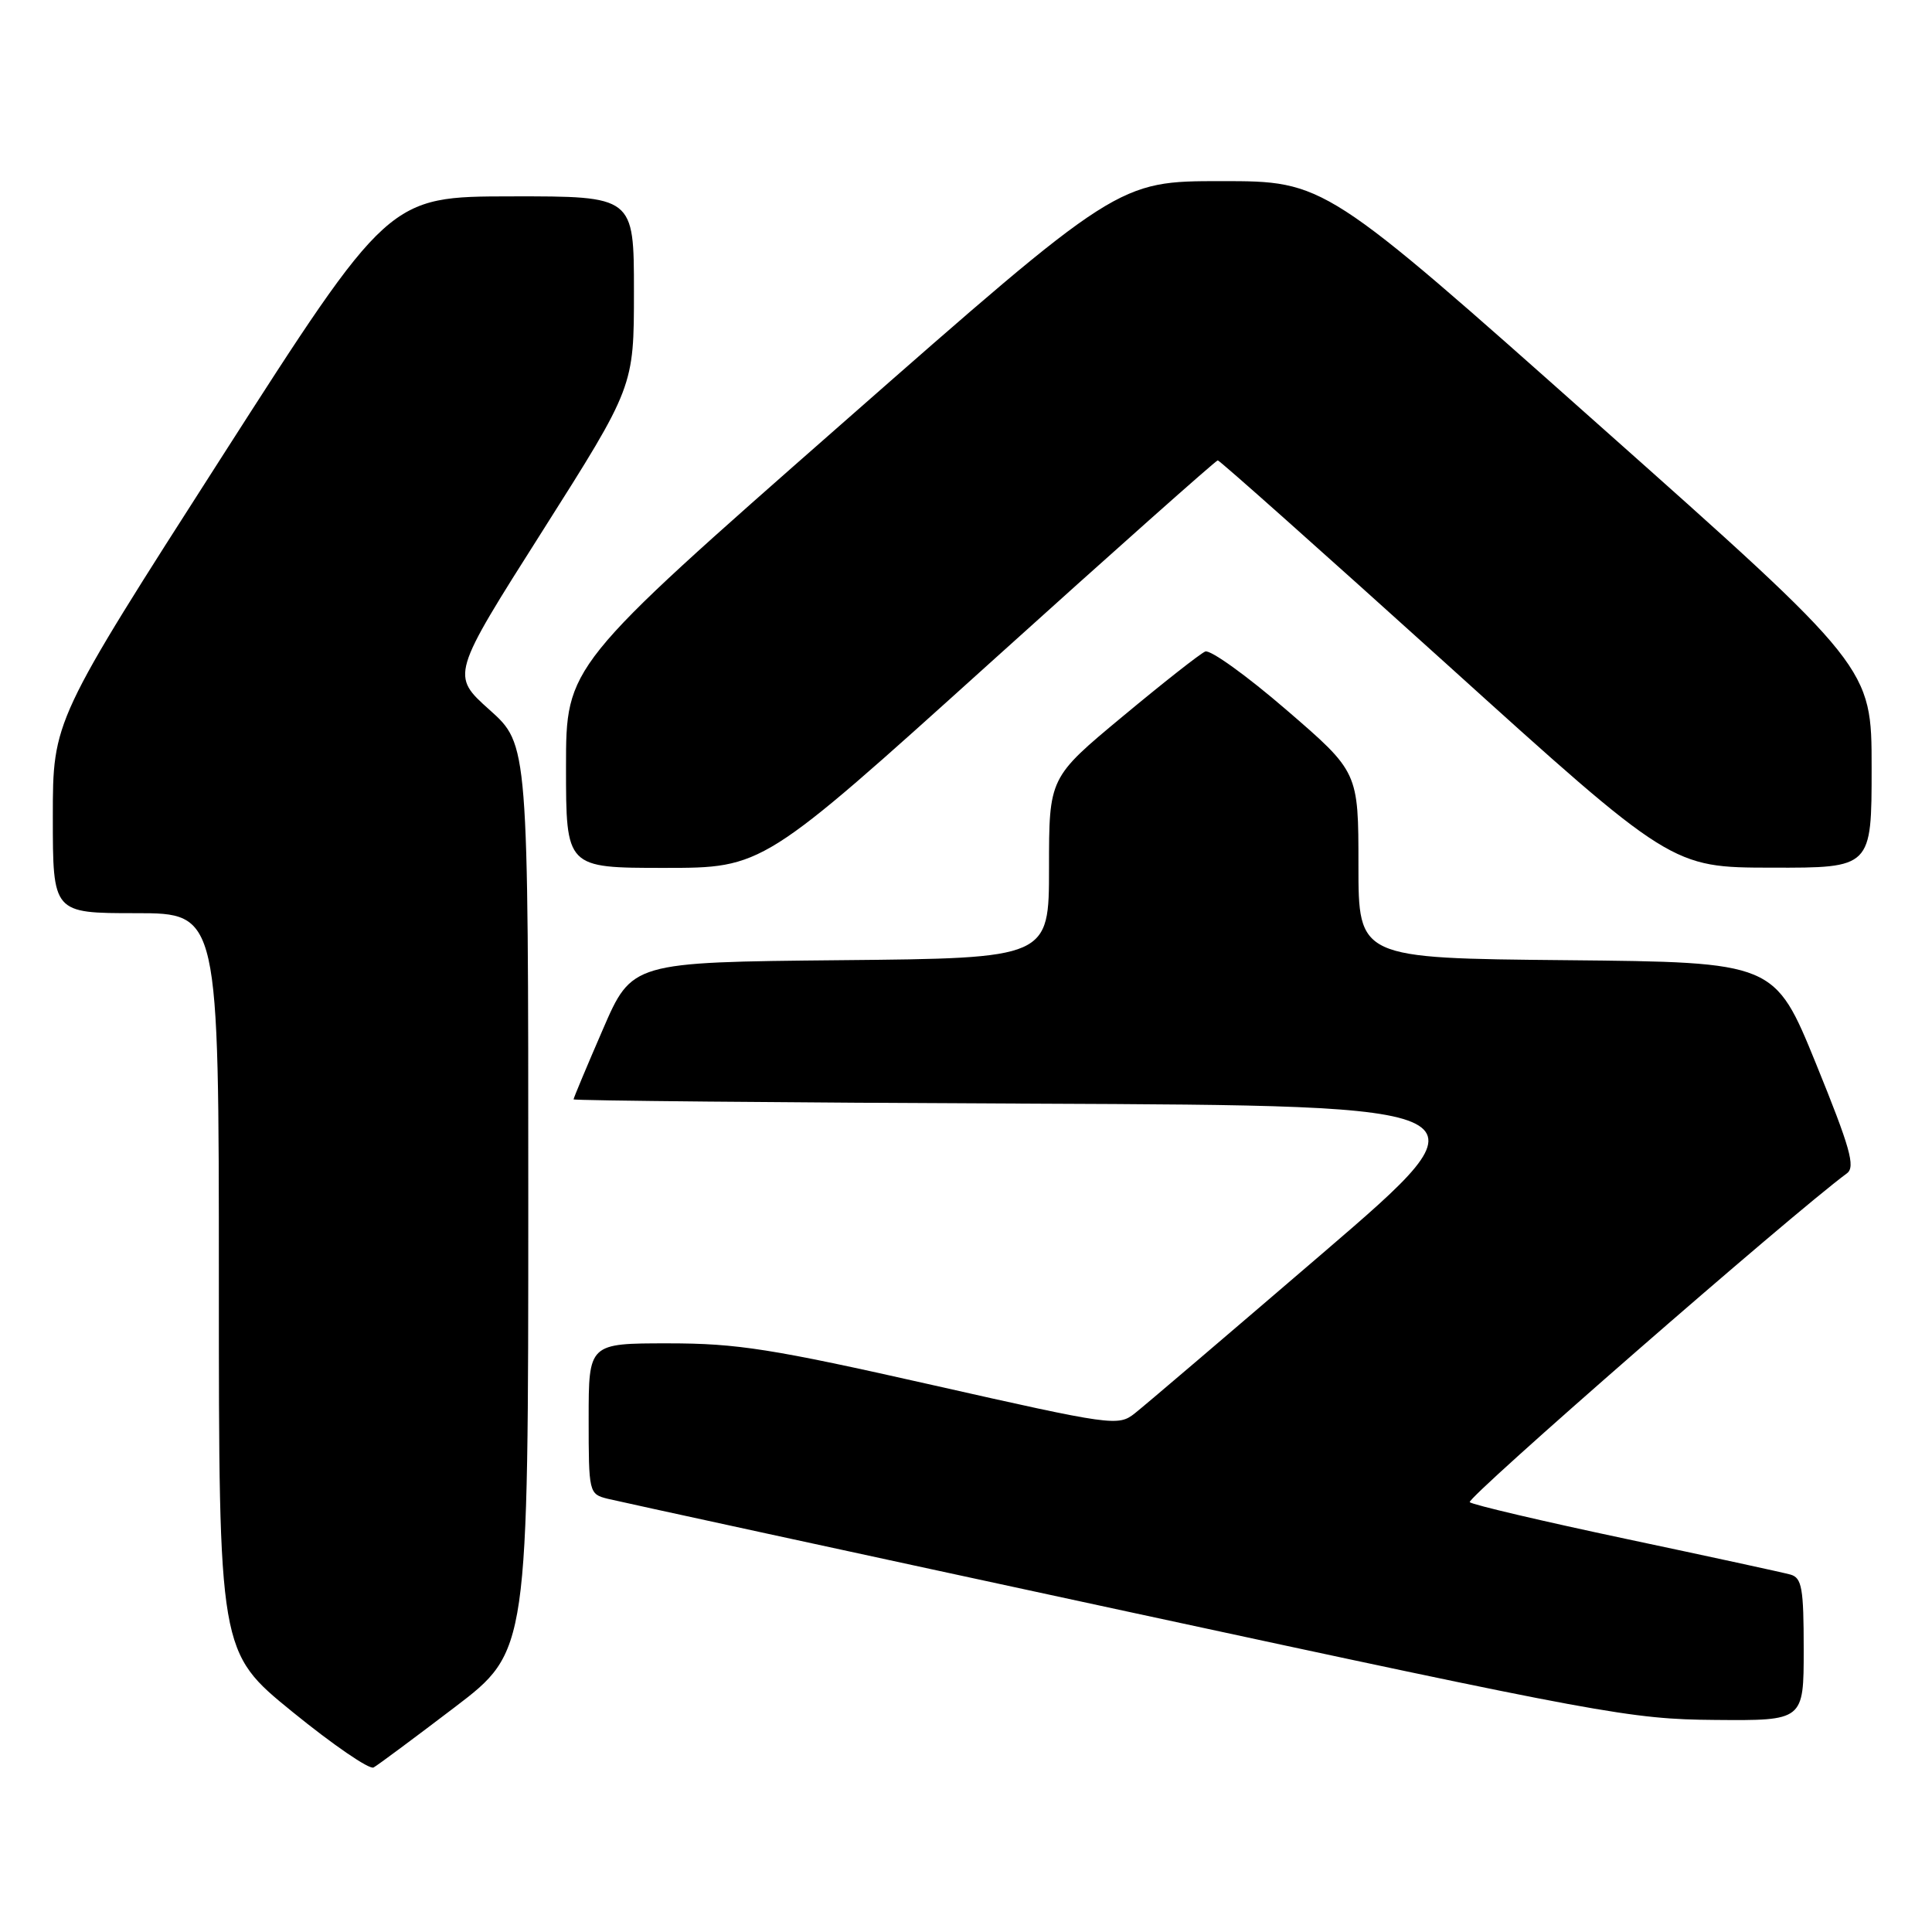 <?xml version="1.0" encoding="UTF-8" standalone="no"?>
<!DOCTYPE svg PUBLIC "-//W3C//DTD SVG 1.1//EN" "http://www.w3.org/Graphics/SVG/1.1/DTD/svg11.dtd" >
<svg xmlns="http://www.w3.org/2000/svg" xmlns:xlink="http://www.w3.org/1999/xlink" version="1.1" viewBox="0 0 256 256">
 <g >
 <path fill="currentColor"
d=" M 60.25 226.22 C 70.00 218.79 70.00 218.79 70.00 158.72 C 70.00 98.66 70.00 98.66 64.88 94.07 C 59.75 89.48 59.75 89.48 71.88 70.36 C 84.00 51.24 84.00 51.24 84.00 38.62 C 84.00 26.00 84.00 26.00 67.75 26.02 C 51.50 26.04 51.50 26.04 29.25 60.76 C 7.00 95.48 7.00 95.48 7.00 108.24 C 7.00 121.00 7.00 121.00 18.00 121.00 C 29.00 121.00 29.00 121.00 29.00 169.95 C 29.00 218.90 29.00 218.90 38.75 226.83 C 44.11 231.19 48.95 234.51 49.50 234.20 C 50.05 233.90 54.89 230.30 60.25 226.22 Z  M 239.00 218.57 C 239.00 210.44 238.76 209.07 237.25 208.64 C 236.29 208.37 226.50 206.25 215.50 203.92 C 204.50 201.59 195.16 199.40 194.75 199.05 C 194.19 198.56 237.28 160.98 244.73 155.47 C 245.88 154.62 245.16 152.09 240.64 140.97 C 235.15 127.50 235.15 127.50 207.58 127.23 C 180.00 126.97 180.00 126.97 180.00 114.63 C 180.00 102.29 180.00 102.29 170.45 94.06 C 165.20 89.53 160.36 86.05 159.70 86.33 C 159.04 86.60 154.11 90.48 148.75 94.94 C 139.00 103.04 139.00 103.04 139.00 115.01 C 139.00 126.97 139.00 126.97 111.37 127.23 C 83.73 127.50 83.73 127.50 79.87 136.43 C 77.74 141.34 76.00 145.50 76.00 145.67 C 76.00 145.84 103.46 146.10 137.01 146.24 C 198.03 146.50 198.03 146.50 175.33 166.00 C 162.84 176.72 151.61 186.30 150.36 187.28 C 148.17 189.01 147.39 188.90 123.59 183.53 C 102.28 178.72 97.69 178.00 88.54 178.00 C 78.00 178.00 78.00 178.00 78.00 187.98 C 78.00 197.79 78.04 197.97 80.50 198.59 C 81.87 198.93 112.81 205.65 149.25 213.51 C 212.33 227.12 216.06 227.81 227.25 227.90 C 239.00 228.00 239.00 228.00 239.00 218.57 Z  M 131.00 88.00 C 147.45 73.15 161.12 61.00 161.36 61.00 C 161.61 61.00 175.24 73.14 191.66 87.97 C 221.50 114.95 221.50 114.95 234.75 114.97 C 248.00 115.00 248.00 115.00 248.00 101.72 C 248.00 88.43 248.00 88.43 211.76 56.22 C 175.53 24.00 175.53 24.00 161.83 24.00 C 148.14 24.00 148.14 24.00 111.57 56.13 C 75.00 88.26 75.00 88.26 75.00 101.63 C 75.00 115.00 75.00 115.00 88.04 115.00 C 101.08 115.00 101.08 115.00 131.00 88.00 Z "/>
</g>
</svg>